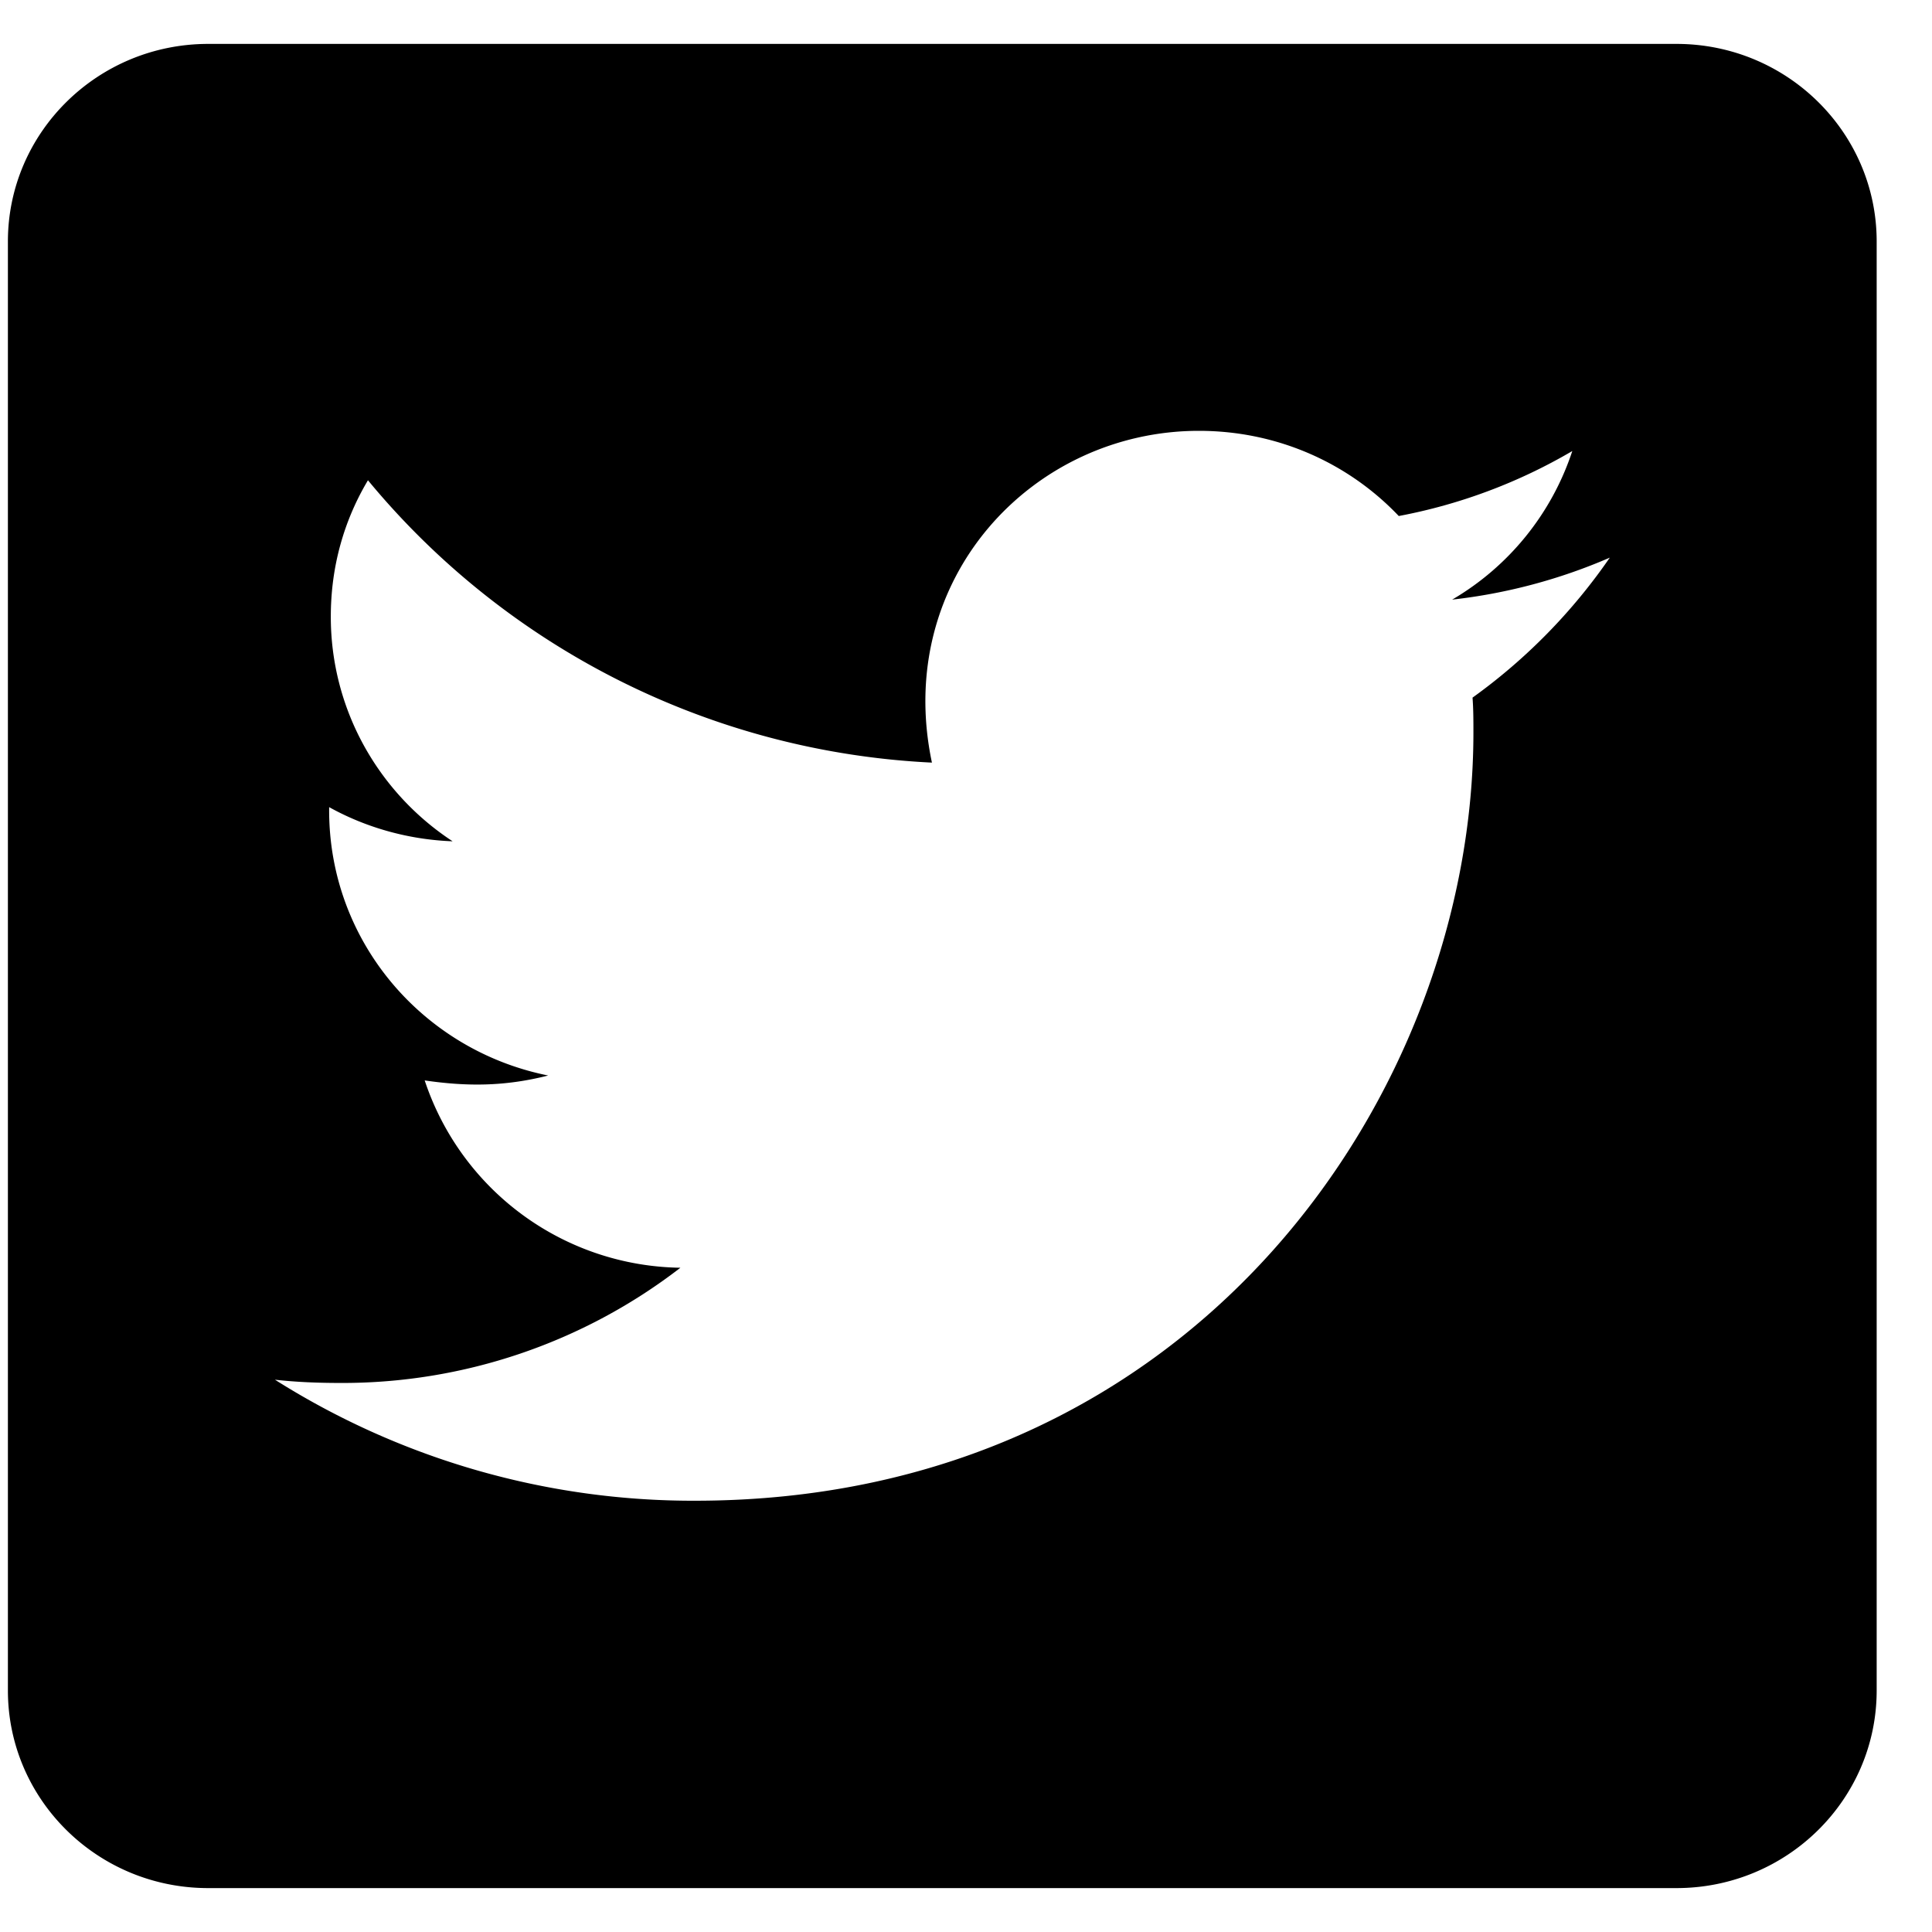 <svg width="22" height="22" xmlns="http://www.w3.org/2000/svg"><path d="M19.091.5H2.371C1.112.5.09 1.508.09 2.75v16.5c0 1.242 1.021 2.25 2.28 2.25h16.72c1.259 0 2.28-1.008 2.28-2.25V2.75c0-1.242-1.021-2.25-2.28-2.25zm-2.323 7.444c.01.131.01.267.01.398 0 4.064-3.135 8.747-8.864 8.747a8.909 8.909 0 01-4.783-1.378c.252.028.494.037.75.037a6.3 6.3 0 003.867-1.312 3.114 3.114 0 01-2.912-2.133c.48.07.912.07 1.406-.056-1.425-.286-2.494-1.524-2.494-3.019v-.037c.414.23.898.37 1.406.389a3.083 3.083 0 01-1.02-1.108 3.036 3.036 0 01-.367-1.452c0-.572.152-1.097.423-1.551a8.885 8.885 0 006.422 3.215c-.441-2.086 1.14-3.778 3.04-3.778.898 0 1.706.37 2.276.97a6.154 6.154 0 001.976-.74 3.074 3.074 0 01-1.368 1.692 6.265 6.265 0 001.795-.478 6.51 6.51 0 01-1.563 1.594z"/></svg>